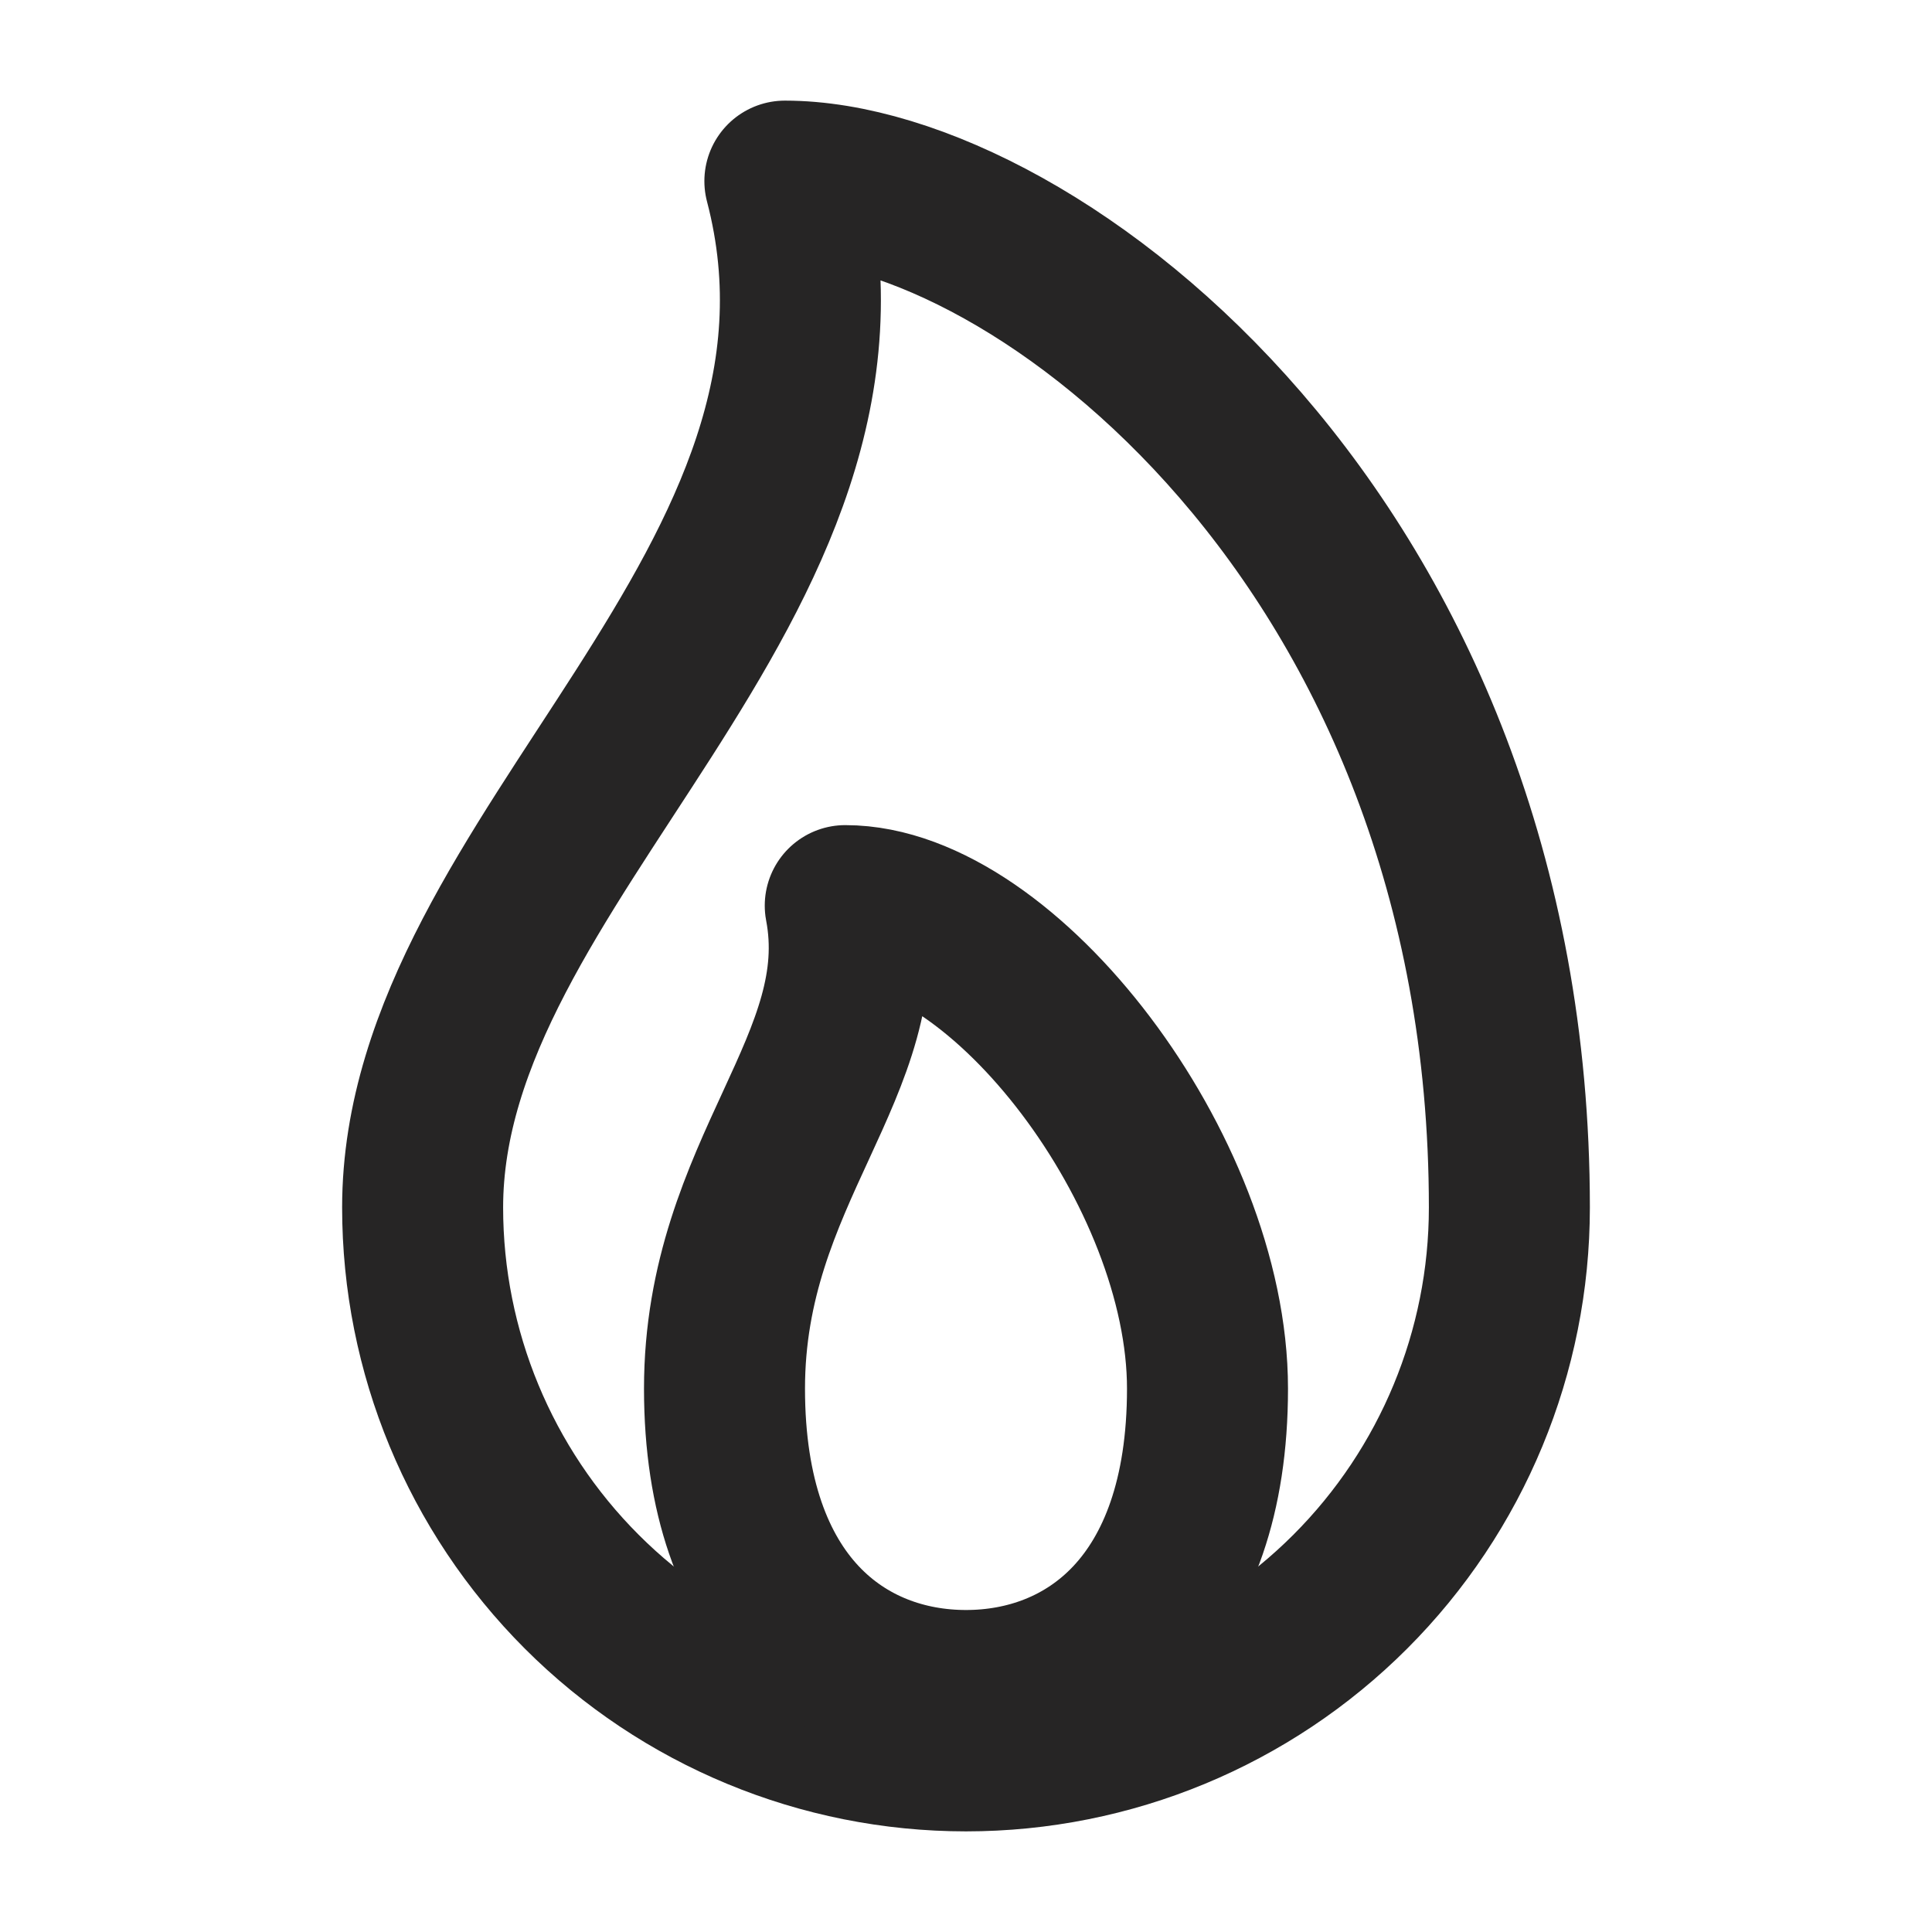 <svg width="24" height="24" viewBox="0 0 24 24" fill="none" xmlns="http://www.w3.org/2000/svg">
<path d="M5.25 15C5.25 10.641 11.062 7.266 9.75 2.25C12.844 2.25 18.75 6.75 18.75 15C18.75 16.79 18.039 18.507 16.773 19.773C15.507 21.039 13.79 21.75 12 21.75C10.21 21.75 8.493 21.039 7.227 19.773C5.961 18.507 5.25 16.79 5.25 15V15Z" stroke="#262525" stroke-width="2" stroke-linecap="round" stroke-linejoin="round"/>
<path d="M15 17.25C15 19.955 13.5 21 12 21C10.5 21 9 19.955 9 17.25C9 14.545 10.875 13.219 10.5 11.25C12.469 11.25 15 14.545 15 17.25Z" stroke="#262525" stroke-width="2" stroke-linecap="round" stroke-linejoin="round"/>
</svg>
